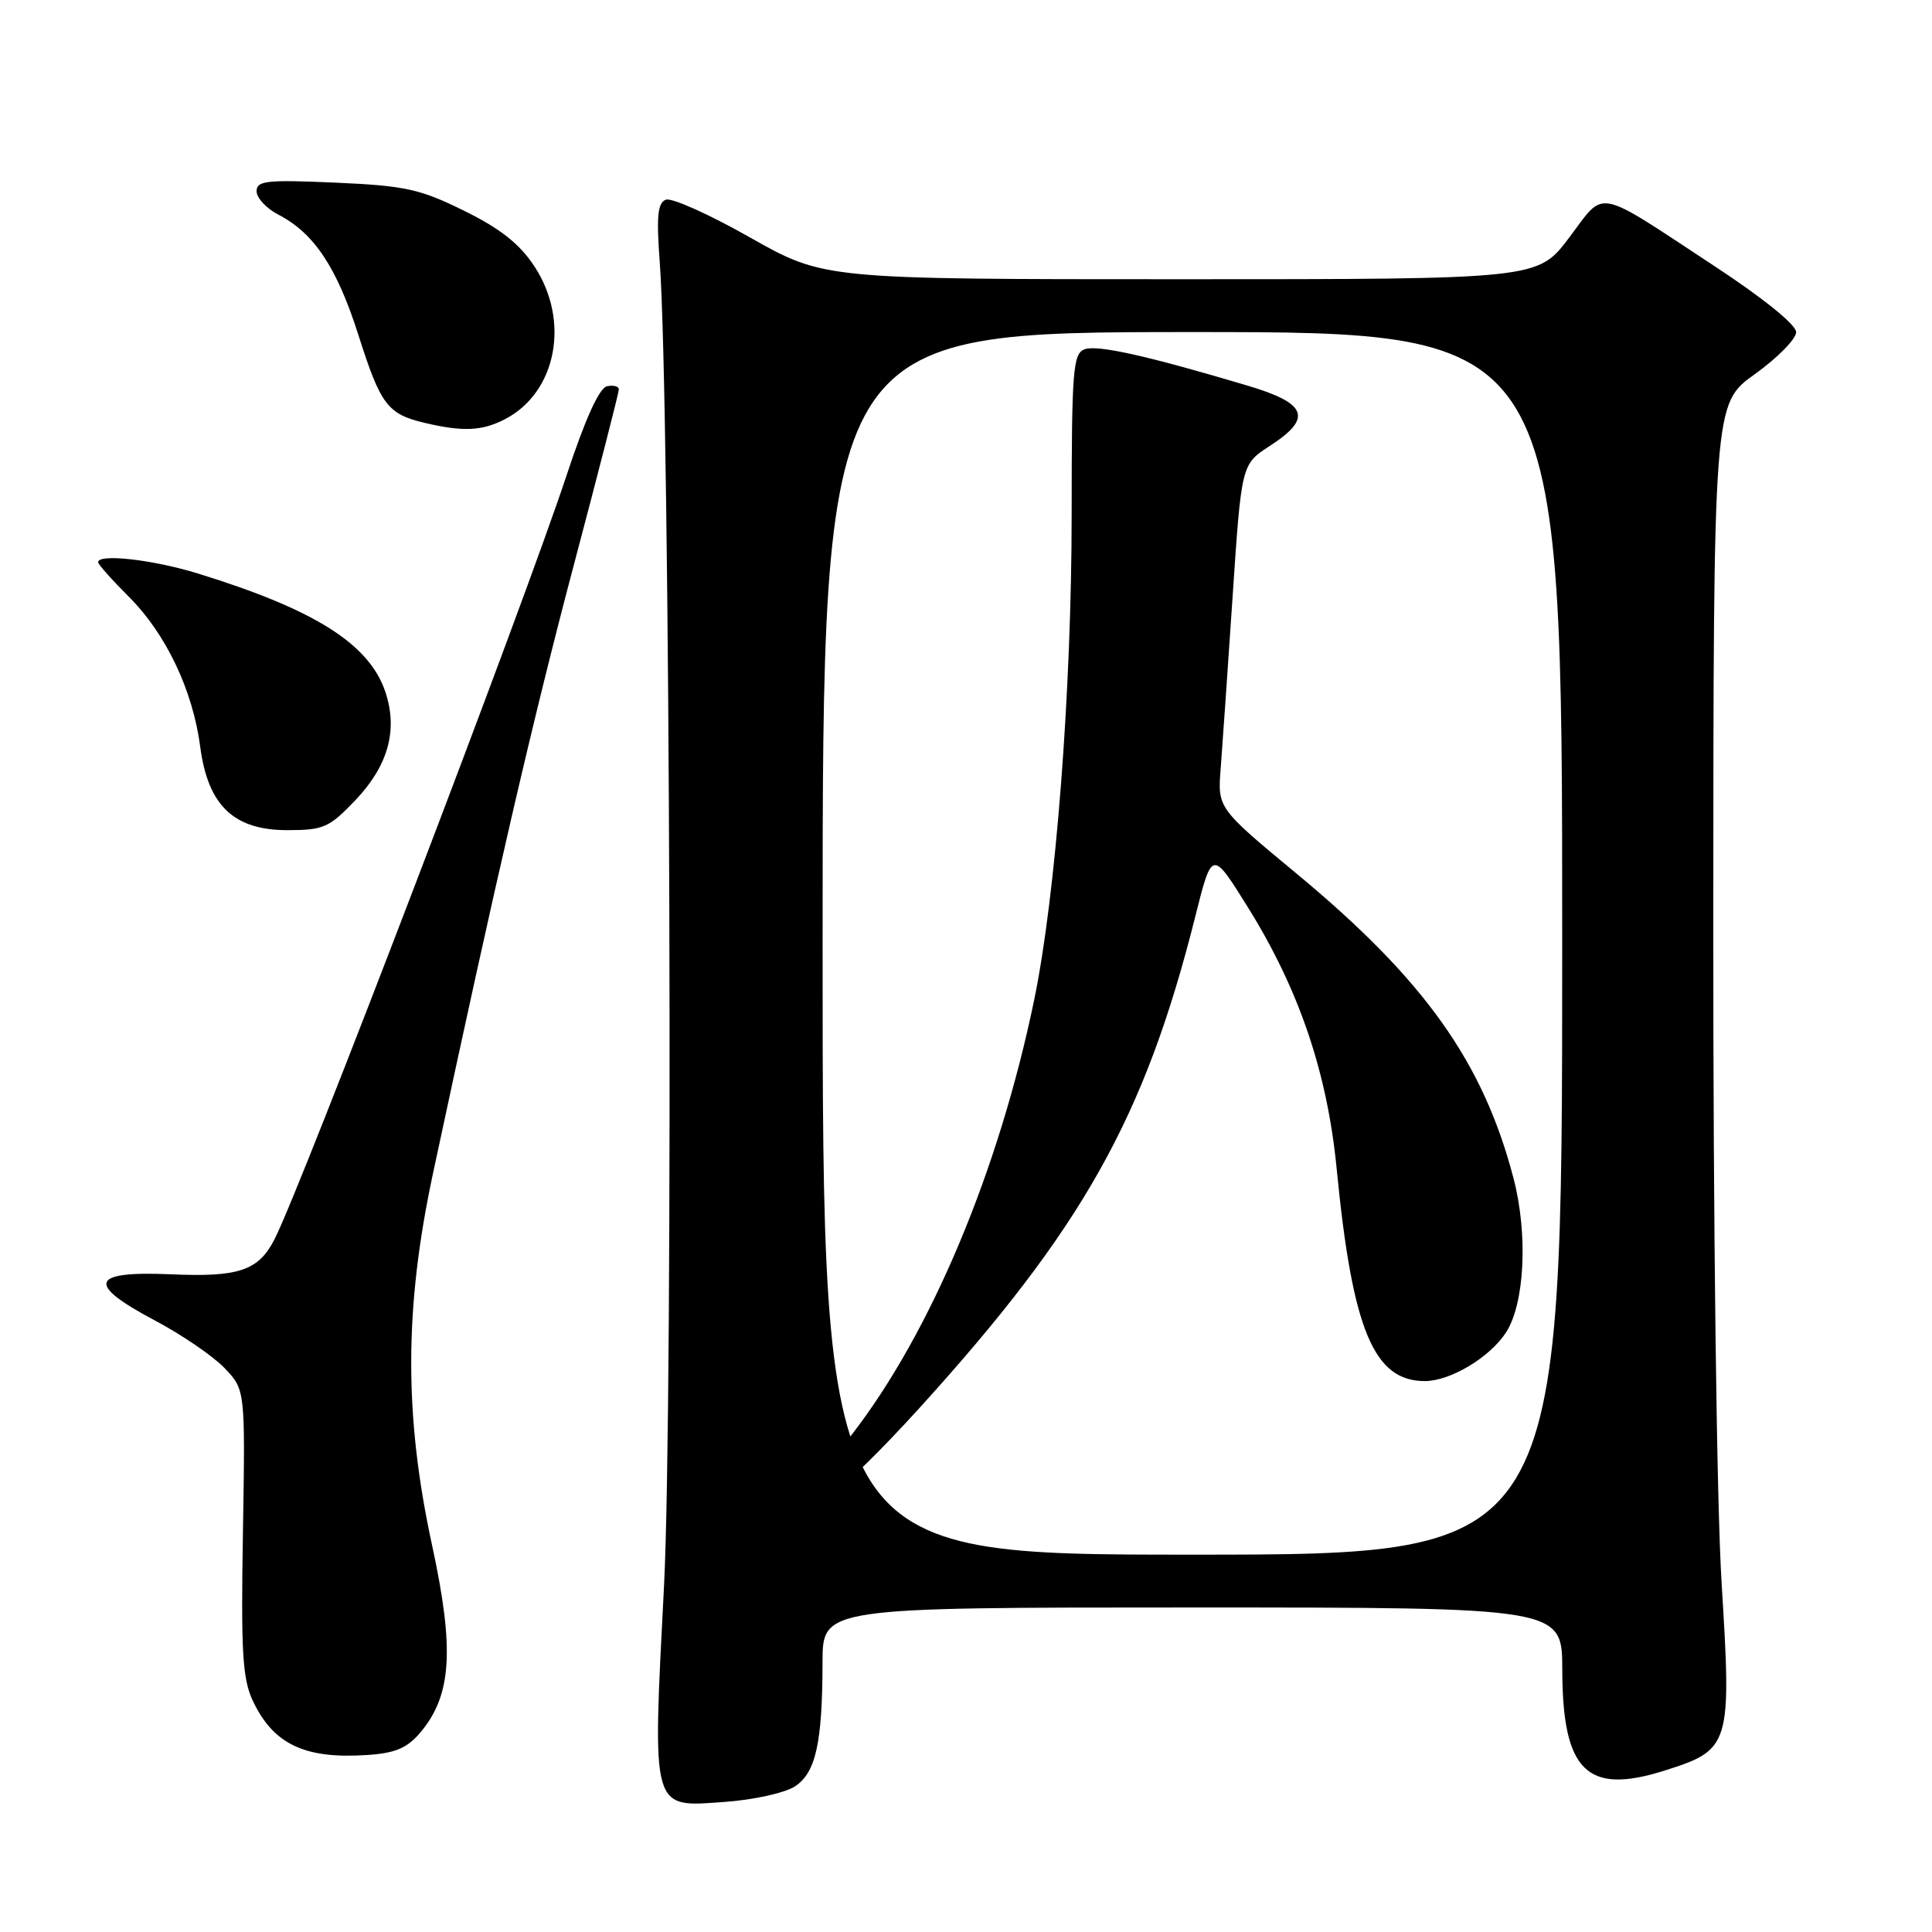 <?xml version="1.0" encoding="UTF-8" standalone="no"?>
<!DOCTYPE svg PUBLIC "-//W3C//DTD SVG 1.1//EN" "http://www.w3.org/Graphics/SVG/1.1/DTD/svg11.dtd" >
<svg xmlns="http://www.w3.org/2000/svg" xmlns:xlink="http://www.w3.org/1999/xlink" version="1.1" viewBox="0 0 256 256">
 <g >
 <path fill="currentColor"
d=" M 105.33 236.71 C 108.10 234.89 108.97 230.96 108.99 220.25 C 109.00 213.00 109.00 213.00 158.00 213.00 C 207.00 213.00 207.00 213.00 207.01 221.25 C 207.04 234.67 210.26 237.86 220.50 234.63 C 229.30 231.86 229.46 231.34 228.12 209.73 C 227.47 199.11 227.00 162.70 227.02 122.50 C 227.04 53.50 227.04 53.50 232.52 49.58 C 235.53 47.42 238.00 44.91 238.00 44.01 C 238.00 43.04 233.66 39.52 227.25 35.31 C 211.14 24.72 212.79 25.04 207.92 31.49 C 203.76 37.00 203.76 37.00 156.46 37.00 C 109.17 37.00 109.17 37.00 99.39 31.47 C 94.02 28.42 89.00 26.17 88.23 26.46 C 87.14 26.88 86.97 28.66 87.42 34.75 C 88.80 53.30 89.23 185.80 87.99 210.06 C 86.44 240.30 86.21 239.47 96.07 238.76 C 99.85 238.49 104.01 237.57 105.33 236.71 Z  M 55.60 229.68 C 59.85 224.73 60.26 218.67 57.27 204.84 C 53.53 187.62 53.56 173.32 57.37 155.50 C 65.65 116.77 70.64 95.23 76.02 74.92 C 79.31 62.51 82.00 52.01 82.00 51.60 C 82.00 51.19 81.29 51.00 80.43 51.18 C 79.41 51.39 77.54 55.52 75.07 63.00 C 69.34 80.32 39.90 157.35 36.37 164.22 C 34.25 168.37 31.64 169.25 22.64 168.85 C 11.96 168.39 11.35 170.11 20.49 174.95 C 24.08 176.85 28.25 179.70 29.76 181.28 C 32.50 184.16 32.50 184.16 32.19 203.04 C 31.92 218.97 32.13 222.48 33.52 225.41 C 36.22 231.09 40.34 233.07 48.44 232.56 C 52.28 232.33 53.87 231.68 55.60 229.68 Z  M 47.11 106.01 C 51.43 101.46 52.74 96.76 51.08 91.73 C 48.97 85.36 41.77 80.79 26.28 76.01 C 20.28 74.15 13.00 73.33 13.00 74.50 C 13.00 74.78 14.85 76.85 17.10 79.10 C 22.00 84.00 25.56 91.49 26.53 98.95 C 27.55 106.73 30.96 110.00 38.08 110.00 C 42.88 110.00 43.62 109.67 47.11 106.01 Z  M 66.90 55.55 C 73.76 52.01 75.58 42.50 70.79 35.26 C 68.83 32.29 66.26 30.27 61.48 27.92 C 55.64 25.04 53.68 24.61 44.44 24.20 C 35.33 23.80 34.00 23.94 34.00 25.34 C 34.00 26.23 35.30 27.62 36.88 28.44 C 41.62 30.89 44.64 35.43 47.50 44.42 C 50.44 53.66 51.35 54.86 56.26 56.03 C 61.33 57.23 63.87 57.12 66.90 55.55 Z  M 109.00 125.00 C 109.00 44.00 109.00 44.00 158.00 44.00 C 207.00 44.00 207.00 44.00 207.00 125.00 C 207.00 206.00 207.00 206.00 158.00 206.00 C 109.00 206.00 109.00 206.00 109.00 125.00 Z  M 121.74 186.67 C 143.46 162.75 151.67 148.14 158.38 121.45 C 160.60 112.59 160.60 112.59 165.32 120.17 C 172.13 131.09 175.88 142.13 177.12 154.91 C 179.20 176.22 182.02 183.01 188.81 183.00 C 192.18 182.99 197.37 179.89 199.54 176.58 C 202.03 172.78 202.49 163.56 200.55 156.13 C 196.52 140.72 188.76 129.82 171.84 115.79 C 161.33 107.08 161.33 107.08 161.75 101.79 C 161.97 98.88 162.69 88.63 163.33 79.01 C 164.50 61.52 164.50 61.52 168.25 59.09 C 173.97 55.39 173.25 53.45 165.25 51.08 C 151.84 47.09 145.36 45.65 143.69 46.29 C 142.18 46.87 142.00 49.13 142.00 68.09 C 142.00 91.48 139.90 118.66 137.03 132.51 C 132.35 155.13 123.33 176.61 112.83 190.14 C 109.86 193.97 109.14 197.05 111.25 196.92 C 111.94 196.88 116.66 192.26 121.74 186.67 Z "/>
</g>
</svg>